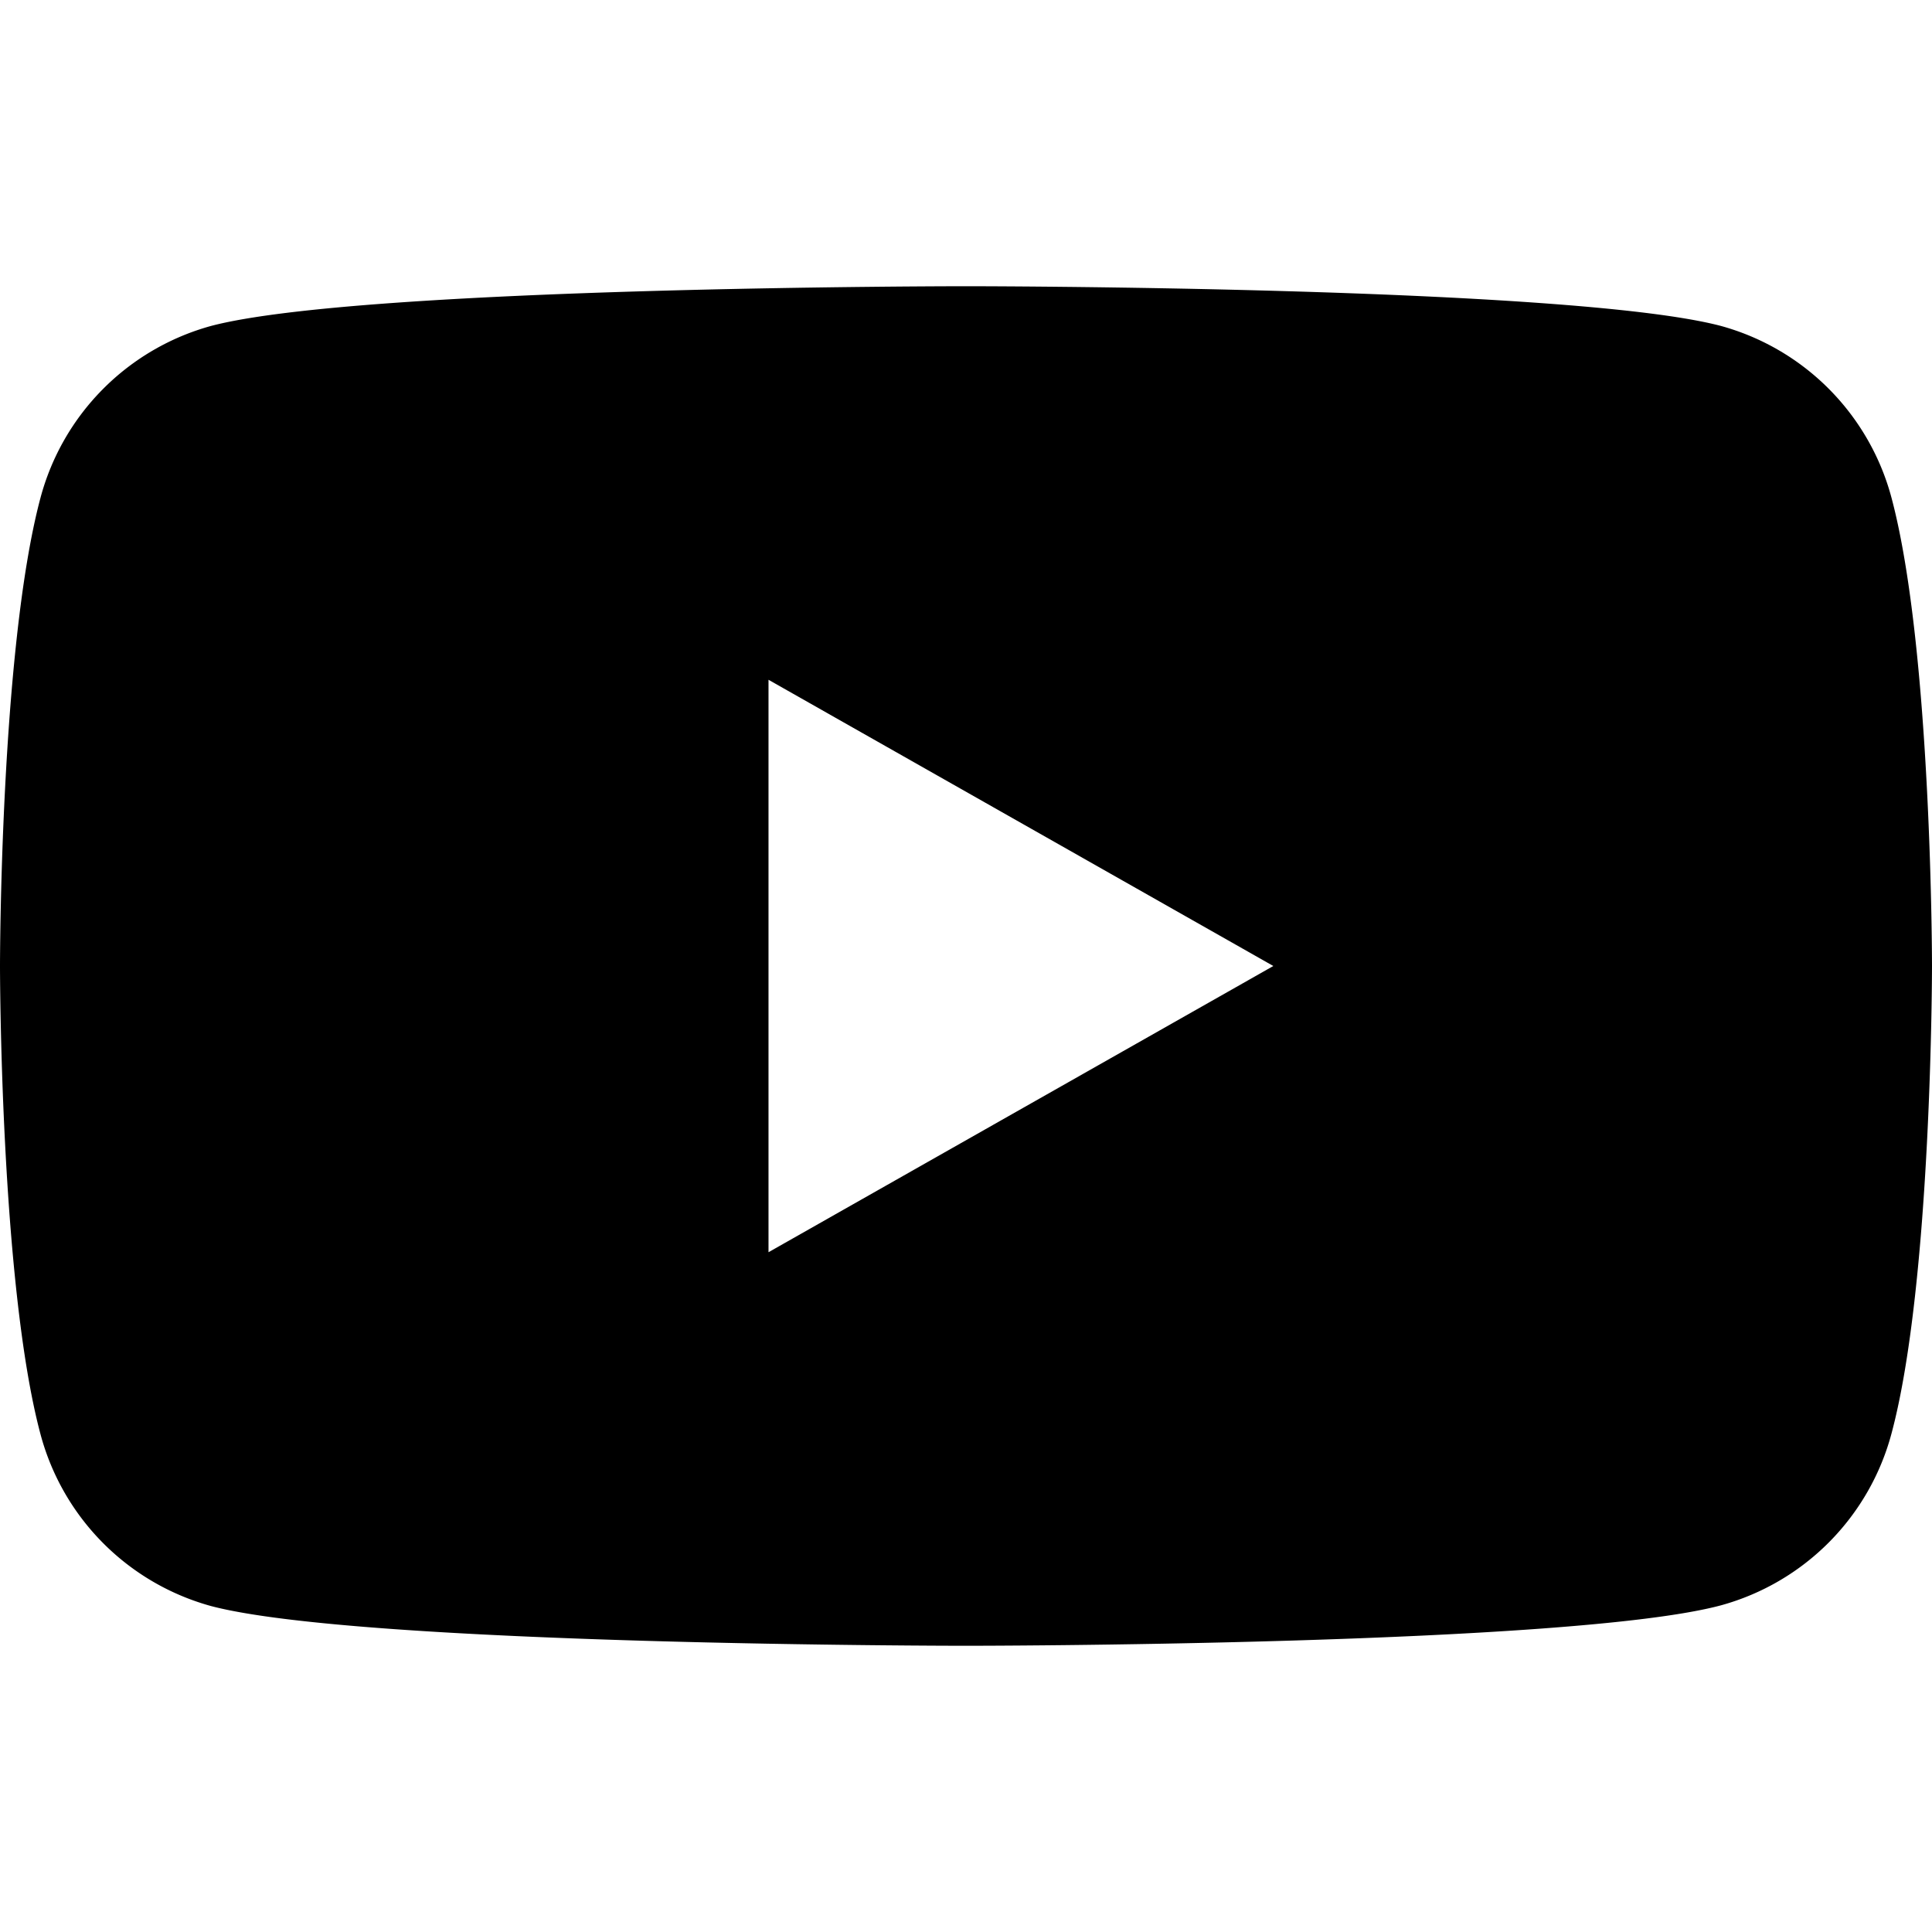 <svg xmlns="http://www.w3.org/2000/svg" viewBox="0 0 54 54"><defs><style>.cls-1{fill:none;}</style></defs><title>YT_BW</title><g id="Layer_2" data-name="Layer 2"><g id="Layer_1-2" data-name="Layer 1"><path d="M52.87,13.92A6.8,6.8,0,0,0,48.1,9.11C43.89,8,27,8,27,8S10.11,8,5.9,9.11a6.8,6.8,0,0,0-4.77,4.81C0,18.16,0,27,0,27s0,8.84,1.13,13.08A6.8,6.8,0,0,0,5.9,44.89C10.11,46,27,46,27,46s16.89,0,21.1-1.13a6.8,6.8,0,0,0,4.77-4.81C54,35.84,54,27,54,27S54,18.16,52.87,13.92ZM21.48,35V19l14.11,8Z"/><rect id="_Transparent_Rectangle_" data-name=" Transparent Rectangle " class="cls-1" width="54" height="54"/></g></g></svg>